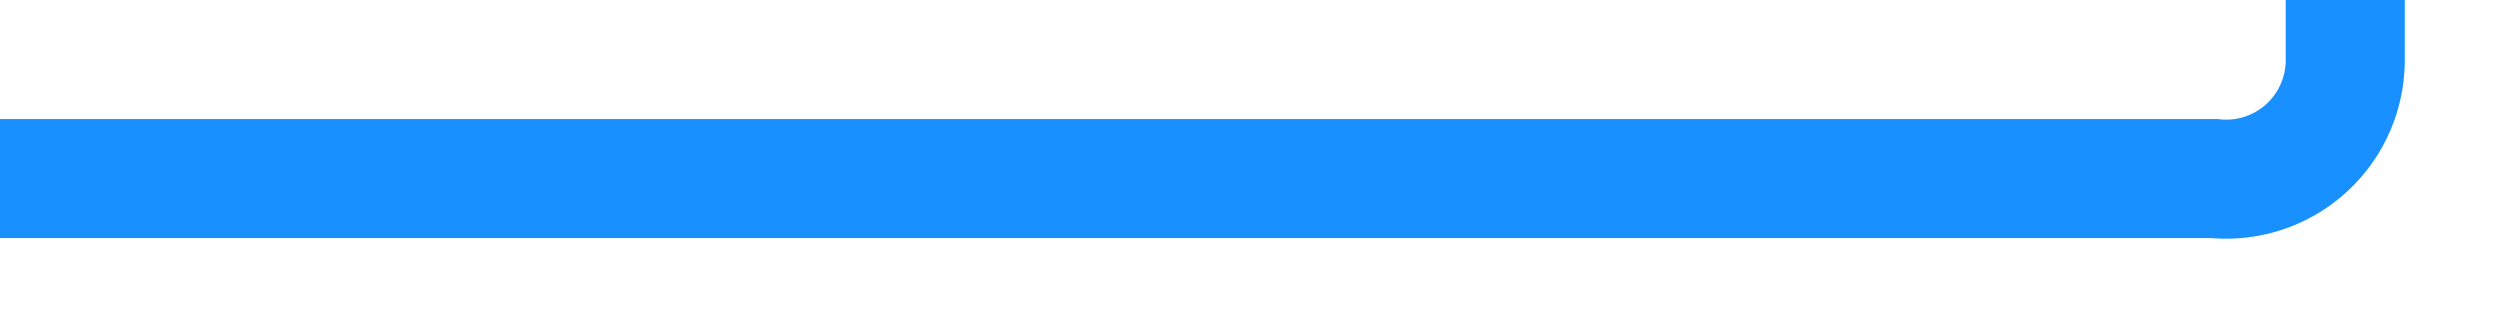 ﻿<?xml version="1.0" encoding="utf-8"?>
<svg version="1.1" xmlns:xlink="http://www.w3.org/1999/xlink" width="105px" height="14px" preserveAspectRatio="xMinYMid meet" viewBox="2863 941  105 12" xmlns="http://www.w3.org/2000/svg">
  <path d="M 2863 947.5  L 2956 947.5  A 5 5 0 0 0 2961.5 942.5 L 2961.5 901  A 5 5 0 0 1 2966.5 896.5 L 3051 896.5  " stroke-width="5" stroke="#1890ff" fill="none" />
  <path d="M 3048 908  L 3060 896.5  L 3048 885  L 3048 908  Z " fill-rule="nonzero" fill="#1890ff" stroke="none" />
</svg>